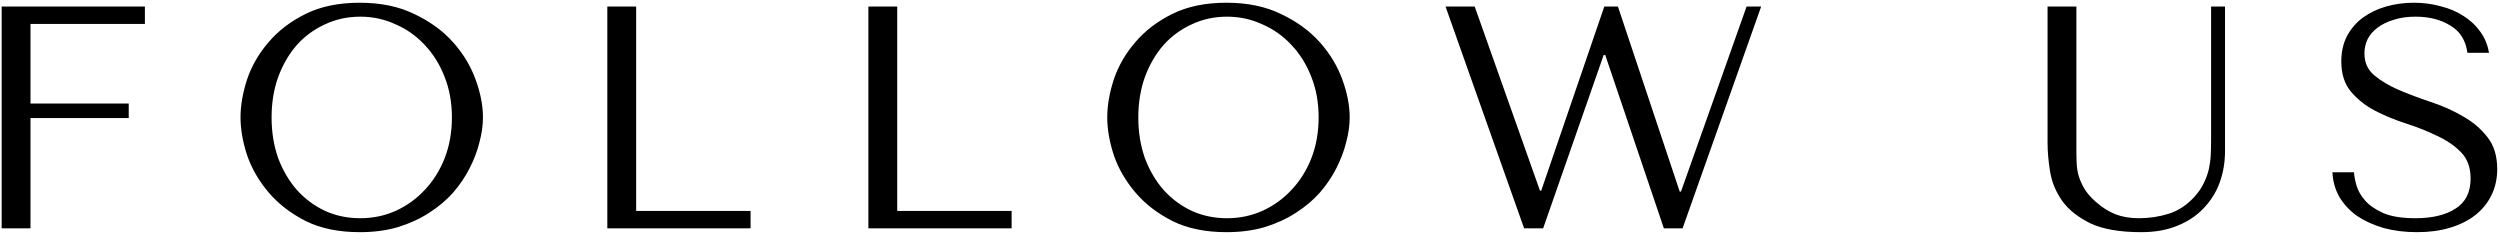 <svg width="142" height="14" viewBox="0 0 142 14" fill="none" xmlns="http://www.w3.org/2000/svg">
<path d="M0.094 0.371V12.971H1.732V6.707H7.312V5.879H1.732V1.361H8.23V0.371H0.094ZM13.662 6.671C13.662 7.343 13.788 8.063 14.04 8.831C14.304 9.587 14.712 10.289 15.264 10.937C15.816 11.585 16.518 12.125 17.37 12.557C18.222 12.977 19.242 13.187 20.43 13.187C21.234 13.187 21.96 13.091 22.608 12.899C23.268 12.695 23.856 12.425 24.372 12.089C24.9 11.753 25.356 11.369 25.74 10.937C26.124 10.493 26.436 10.031 26.676 9.551C26.928 9.059 27.114 8.567 27.234 8.075C27.366 7.583 27.432 7.115 27.432 6.671C27.432 5.999 27.294 5.285 27.018 4.529C26.742 3.761 26.316 3.053 25.74 2.405C25.164 1.757 24.432 1.223 23.544 0.803C22.668 0.371 21.63 0.155 20.43 0.155C19.242 0.155 18.222 0.365 17.37 0.785C16.518 1.205 15.816 1.739 15.264 2.387C14.712 3.023 14.304 3.725 14.04 4.493C13.788 5.261 13.662 5.987 13.662 6.671ZM15.426 6.671C15.426 5.831 15.552 5.063 15.804 4.367C16.068 3.659 16.422 3.053 16.866 2.549C17.322 2.045 17.856 1.655 18.468 1.379C19.08 1.091 19.746 0.947 20.466 0.947C21.174 0.947 21.84 1.091 22.464 1.379C23.1 1.655 23.652 2.045 24.12 2.549C24.6 3.053 24.978 3.659 25.254 4.367C25.53 5.063 25.668 5.831 25.668 6.671C25.668 7.511 25.53 8.285 25.254 8.993C24.978 9.689 24.6 10.289 24.12 10.793C23.652 11.297 23.1 11.693 22.464 11.981C21.84 12.257 21.174 12.395 20.466 12.395C19.746 12.395 19.08 12.257 18.468 11.981C17.856 11.693 17.322 11.297 16.866 10.793C16.422 10.289 16.068 9.689 15.804 8.993C15.552 8.285 15.426 7.511 15.426 6.671ZM34.496 12.971V0.371H36.134V11.981H42.632V12.971H34.496ZM49.324 12.971V0.371H50.962V11.981H57.46V12.971H49.324ZM62.892 6.671C62.892 7.343 63.018 8.063 63.27 8.831C63.534 9.587 63.942 10.289 64.494 10.937C65.046 11.585 65.748 12.125 66.6 12.557C67.452 12.977 68.472 13.187 69.66 13.187C70.464 13.187 71.19 13.091 71.838 12.899C72.498 12.695 73.086 12.425 73.602 12.089C74.13 11.753 74.586 11.369 74.97 10.937C75.354 10.493 75.666 10.031 75.906 9.551C76.158 9.059 76.344 8.567 76.464 8.075C76.596 7.583 76.662 7.115 76.662 6.671C76.662 5.999 76.524 5.285 76.248 4.529C75.972 3.761 75.546 3.053 74.97 2.405C74.394 1.757 73.662 1.223 72.774 0.803C71.898 0.371 70.86 0.155 69.66 0.155C68.472 0.155 67.452 0.365 66.6 0.785C65.748 1.205 65.046 1.739 64.494 2.387C63.942 3.023 63.534 3.725 63.27 4.493C63.018 5.261 62.892 5.987 62.892 6.671ZM64.656 6.671C64.656 5.831 64.782 5.063 65.034 4.367C65.298 3.659 65.652 3.053 66.096 2.549C66.552 2.045 67.086 1.655 67.698 1.379C68.31 1.091 68.976 0.947 69.696 0.947C70.404 0.947 71.07 1.091 71.694 1.379C72.33 1.655 72.882 2.045 73.35 2.549C73.83 3.053 74.208 3.659 74.484 4.367C74.76 5.063 74.898 5.831 74.898 6.671C74.898 7.511 74.76 8.285 74.484 8.993C74.208 9.689 73.83 10.289 73.35 10.793C72.882 11.297 72.33 11.693 71.694 11.981C71.07 12.257 70.404 12.395 69.696 12.395C68.976 12.395 68.31 12.257 67.698 11.981C67.086 11.693 66.552 11.297 66.096 10.793C65.652 10.289 65.298 9.689 65.034 8.993C64.782 8.285 64.656 7.511 64.656 6.671ZM82.106 0.371L86.57 12.971H87.65L91.088 3.125H91.178L94.508 12.971H95.57L100.034 0.371H99.206L95.48 10.883H95.408L91.898 0.371H91.124L87.542 10.829H87.47L83.762 0.371H82.106ZM116.301 0.371V8.111C116.301 8.603 116.349 9.149 116.445 9.749C116.541 10.337 116.769 10.889 117.129 11.405C117.489 11.909 118.023 12.335 118.731 12.683C119.439 13.019 120.405 13.187 121.629 13.187C122.397 13.187 123.075 13.067 123.663 12.827C124.263 12.587 124.761 12.257 125.157 11.837C125.565 11.417 125.871 10.931 126.075 10.379C126.279 9.815 126.381 9.215 126.381 8.579V0.371H125.589V7.985C125.589 8.249 125.583 8.519 125.571 8.795C125.559 9.059 125.523 9.329 125.463 9.605C125.403 9.869 125.307 10.133 125.175 10.397C125.055 10.661 124.875 10.925 124.635 11.189C124.203 11.657 123.717 11.975 123.177 12.143C122.637 12.311 122.073 12.395 121.485 12.395C120.981 12.395 120.531 12.317 120.135 12.161C119.751 12.005 119.385 11.771 119.037 11.459C118.761 11.219 118.551 10.979 118.407 10.739C118.263 10.499 118.155 10.265 118.083 10.037C118.011 9.797 117.969 9.557 117.957 9.317C117.945 9.077 117.939 8.837 117.939 8.597V0.371H116.301ZM132.482 9.785C132.506 10.301 132.638 10.769 132.878 11.189C133.13 11.609 133.466 11.969 133.886 12.269C134.318 12.557 134.822 12.785 135.398 12.953C135.974 13.109 136.604 13.187 137.288 13.187C137.984 13.187 138.608 13.103 139.16 12.935C139.724 12.767 140.204 12.527 140.6 12.215C140.996 11.903 141.302 11.525 141.518 11.081C141.734 10.637 141.842 10.145 141.842 9.605C141.842 8.861 141.656 8.255 141.284 7.787C140.912 7.307 140.444 6.911 139.88 6.599C139.328 6.275 138.722 6.005 138.062 5.789C137.414 5.573 136.808 5.345 136.244 5.105C135.692 4.865 135.23 4.589 134.858 4.277C134.486 3.965 134.3 3.551 134.3 3.035C134.3 2.747 134.36 2.477 134.48 2.225C134.612 1.973 134.798 1.757 135.038 1.577C135.29 1.385 135.596 1.235 135.956 1.127C136.316 1.007 136.73 0.947 137.198 0.947C137.978 0.947 138.638 1.115 139.178 1.451C139.73 1.775 140.054 2.291 140.15 2.999H141.374C141.302 2.555 141.14 2.159 140.888 1.811C140.636 1.451 140.318 1.151 139.934 0.911C139.55 0.659 139.112 0.473 138.62 0.353C138.14 0.221 137.636 0.155 137.108 0.155C136.556 0.155 136.028 0.227 135.524 0.371C135.032 0.515 134.594 0.725 134.21 1.001C133.838 1.277 133.538 1.625 133.31 2.045C133.094 2.465 132.986 2.945 132.986 3.485C132.986 4.193 133.166 4.763 133.526 5.195C133.886 5.627 134.336 5.987 134.876 6.275C135.428 6.563 136.022 6.809 136.658 7.013C137.294 7.217 137.882 7.451 138.422 7.715C138.974 7.967 139.43 8.279 139.79 8.651C140.15 9.023 140.33 9.521 140.33 10.145C140.33 10.925 140.042 11.495 139.466 11.855C138.902 12.215 138.146 12.395 137.198 12.395C136.442 12.395 135.836 12.299 135.38 12.107C134.924 11.903 134.576 11.663 134.336 11.387C134.096 11.111 133.934 10.829 133.85 10.541C133.766 10.241 133.718 9.989 133.706 9.785H132.482Z" fill="black"/>
</svg>
